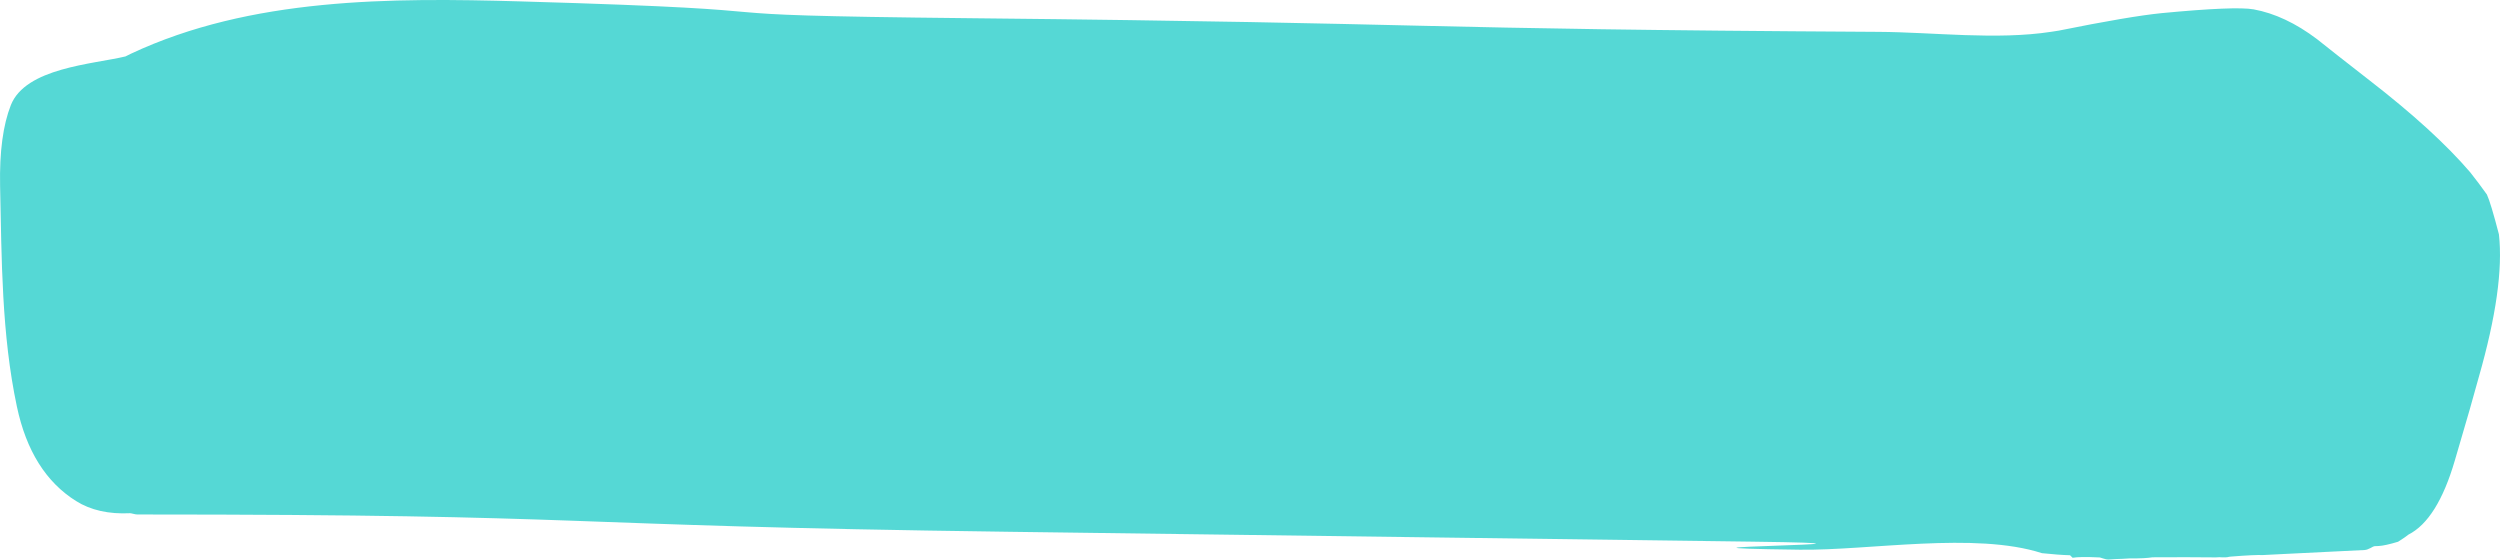 <?xml version="1.0" encoding="UTF-8" standalone="no"?>
<!-- Created with Inkscape (http://www.inkscape.org/) -->

<svg
   xmlns:dc="http://purl.org/dc/elements/1.1/"
   xmlns:cc="http://creativecommons.org/ns#"
   xmlns:rdf="http://www.w3.org/1999/02/22-rdf-syntax-ns#"
   xmlns:svg="http://www.w3.org/2000/svg"
   xmlns="http://www.w3.org/2000/svg"
   version="1.1"
   width="390.869"
   height="87.481"
   id="svg19544">
  <defs
     id="defs19546" />
  <g
     transform="translate(-181.709,-240.05)"
     id="layer1">
    <g
       transform="matrix(1.25,0,0,-1.25,519.673,242.103)"
       id="g11006">
      <path
         d="m 0,0 c 6.151,0.586 9.988,0.744 11.515,0.471 2.627,-0.482 5.278,-1.726 7.915,-3.719 1.216,-0.973 3.39,-2.685 6.541,-5.135 5.424,-4.197 9.64,-8.037 12.627,-11.525 0.73,-0.926 1.437,-1.858 2.09,-2.785 0.314,-0.673 0.815,-2.338 1.501,-4.976 0.489,-4.374 -0.361,-10.317 -2.517,-17.851 -0.52,-1.946 -1.514,-5.415 -2.989,-10.404 -1.454,-4.985 -3.398,-8.084 -5.815,-9.304 -0.261,-0.222 -0.7,-0.514 -1.297,-0.891 -1.086,-0.328 -1.893,-0.504 -2.437,-0.533 -0.214,-0.006 -0.381,-0.013 -0.524,-0.022 -0.065,-0.01 -0.231,-0.085 -0.495,-0.236 -0.281,-0.148 -0.504,-0.224 -0.711,-0.241 l -10.068,-0.497 c -0.617,-0.03 -1.514,-0.072 -2.68,-0.136 -0.622,0.031 -1.948,-0.029 -4.011,-0.193 -0.071,-0.012 -0.135,-0.006 -0.205,-0.024 -0.207,-0.075 -0.61,-0.094 -1.229,-0.051 -0.07,0 -0.201,-0.009 -0.413,-0.024 -2.339,0.024 -4.986,0.033 -7.94,0.011 -0.615,-0.098 -1.535,-0.152 -2.777,-0.134 -0.678,-0.035 -0.977,-0.058 -0.925,-0.054 l -0.814,-0.028 c -0.484,-0.03 -0.822,-0.054 -1.026,-0.061 -0.14,-0.005 -0.342,0.042 -0.628,0.129 -0.281,0.108 -0.486,0.152 -0.629,0.137 -1.514,0.075 -2.577,0.057 -3.192,-0.047 l -0.322,0.316 c -0.962,0.023 -2.135,0.117 -3.516,0.259 -8.38,2.706 -21.615,0.315 -30.303,0.433 -24.8,0.334 18.927,0.673 -5.874,1.007 -30.993,0.42 -61.989,0.821 -92.986,1.235 -59.181,0.789 -49.841,2.165 -109.03,2.165 -0.139,0 -0.309,0.018 -0.522,0.078 -0.207,0.051 -0.343,0.08 -0.413,0.08 -2.668,-0.134 -4.933,0.374 -6.765,1.525 -3.759,2.359 -6.225,6.287 -7.396,11.811 -1.927,9.08 -1.899,18.379 -2.102,27.618 -0.084,4.263 0.374,7.62 1.342,10.081 1.841,4.673 10.233,5.117 14.339,6.098 0.134,0.075 0.367,0.191 0.691,0.343 14.978,7.029 32.51,7.011 48.717,6.541 41.643,-1.206 14.75,-1.674 56.411,-2.105 60.659,-0.626 52.788,-1.35 113.451,-1.705 6.934,-0.043 14.722,-1.048 21.613,0.009 l 0.917,0.143 C -6.96,-0.996 -2.661,-0.266 0,0"
         id="path11008"
         style="fill:#55d8d5;fill-opacity:1;fill-rule:nonzero;stroke:none" />
    </g>
  </g>
</svg>
